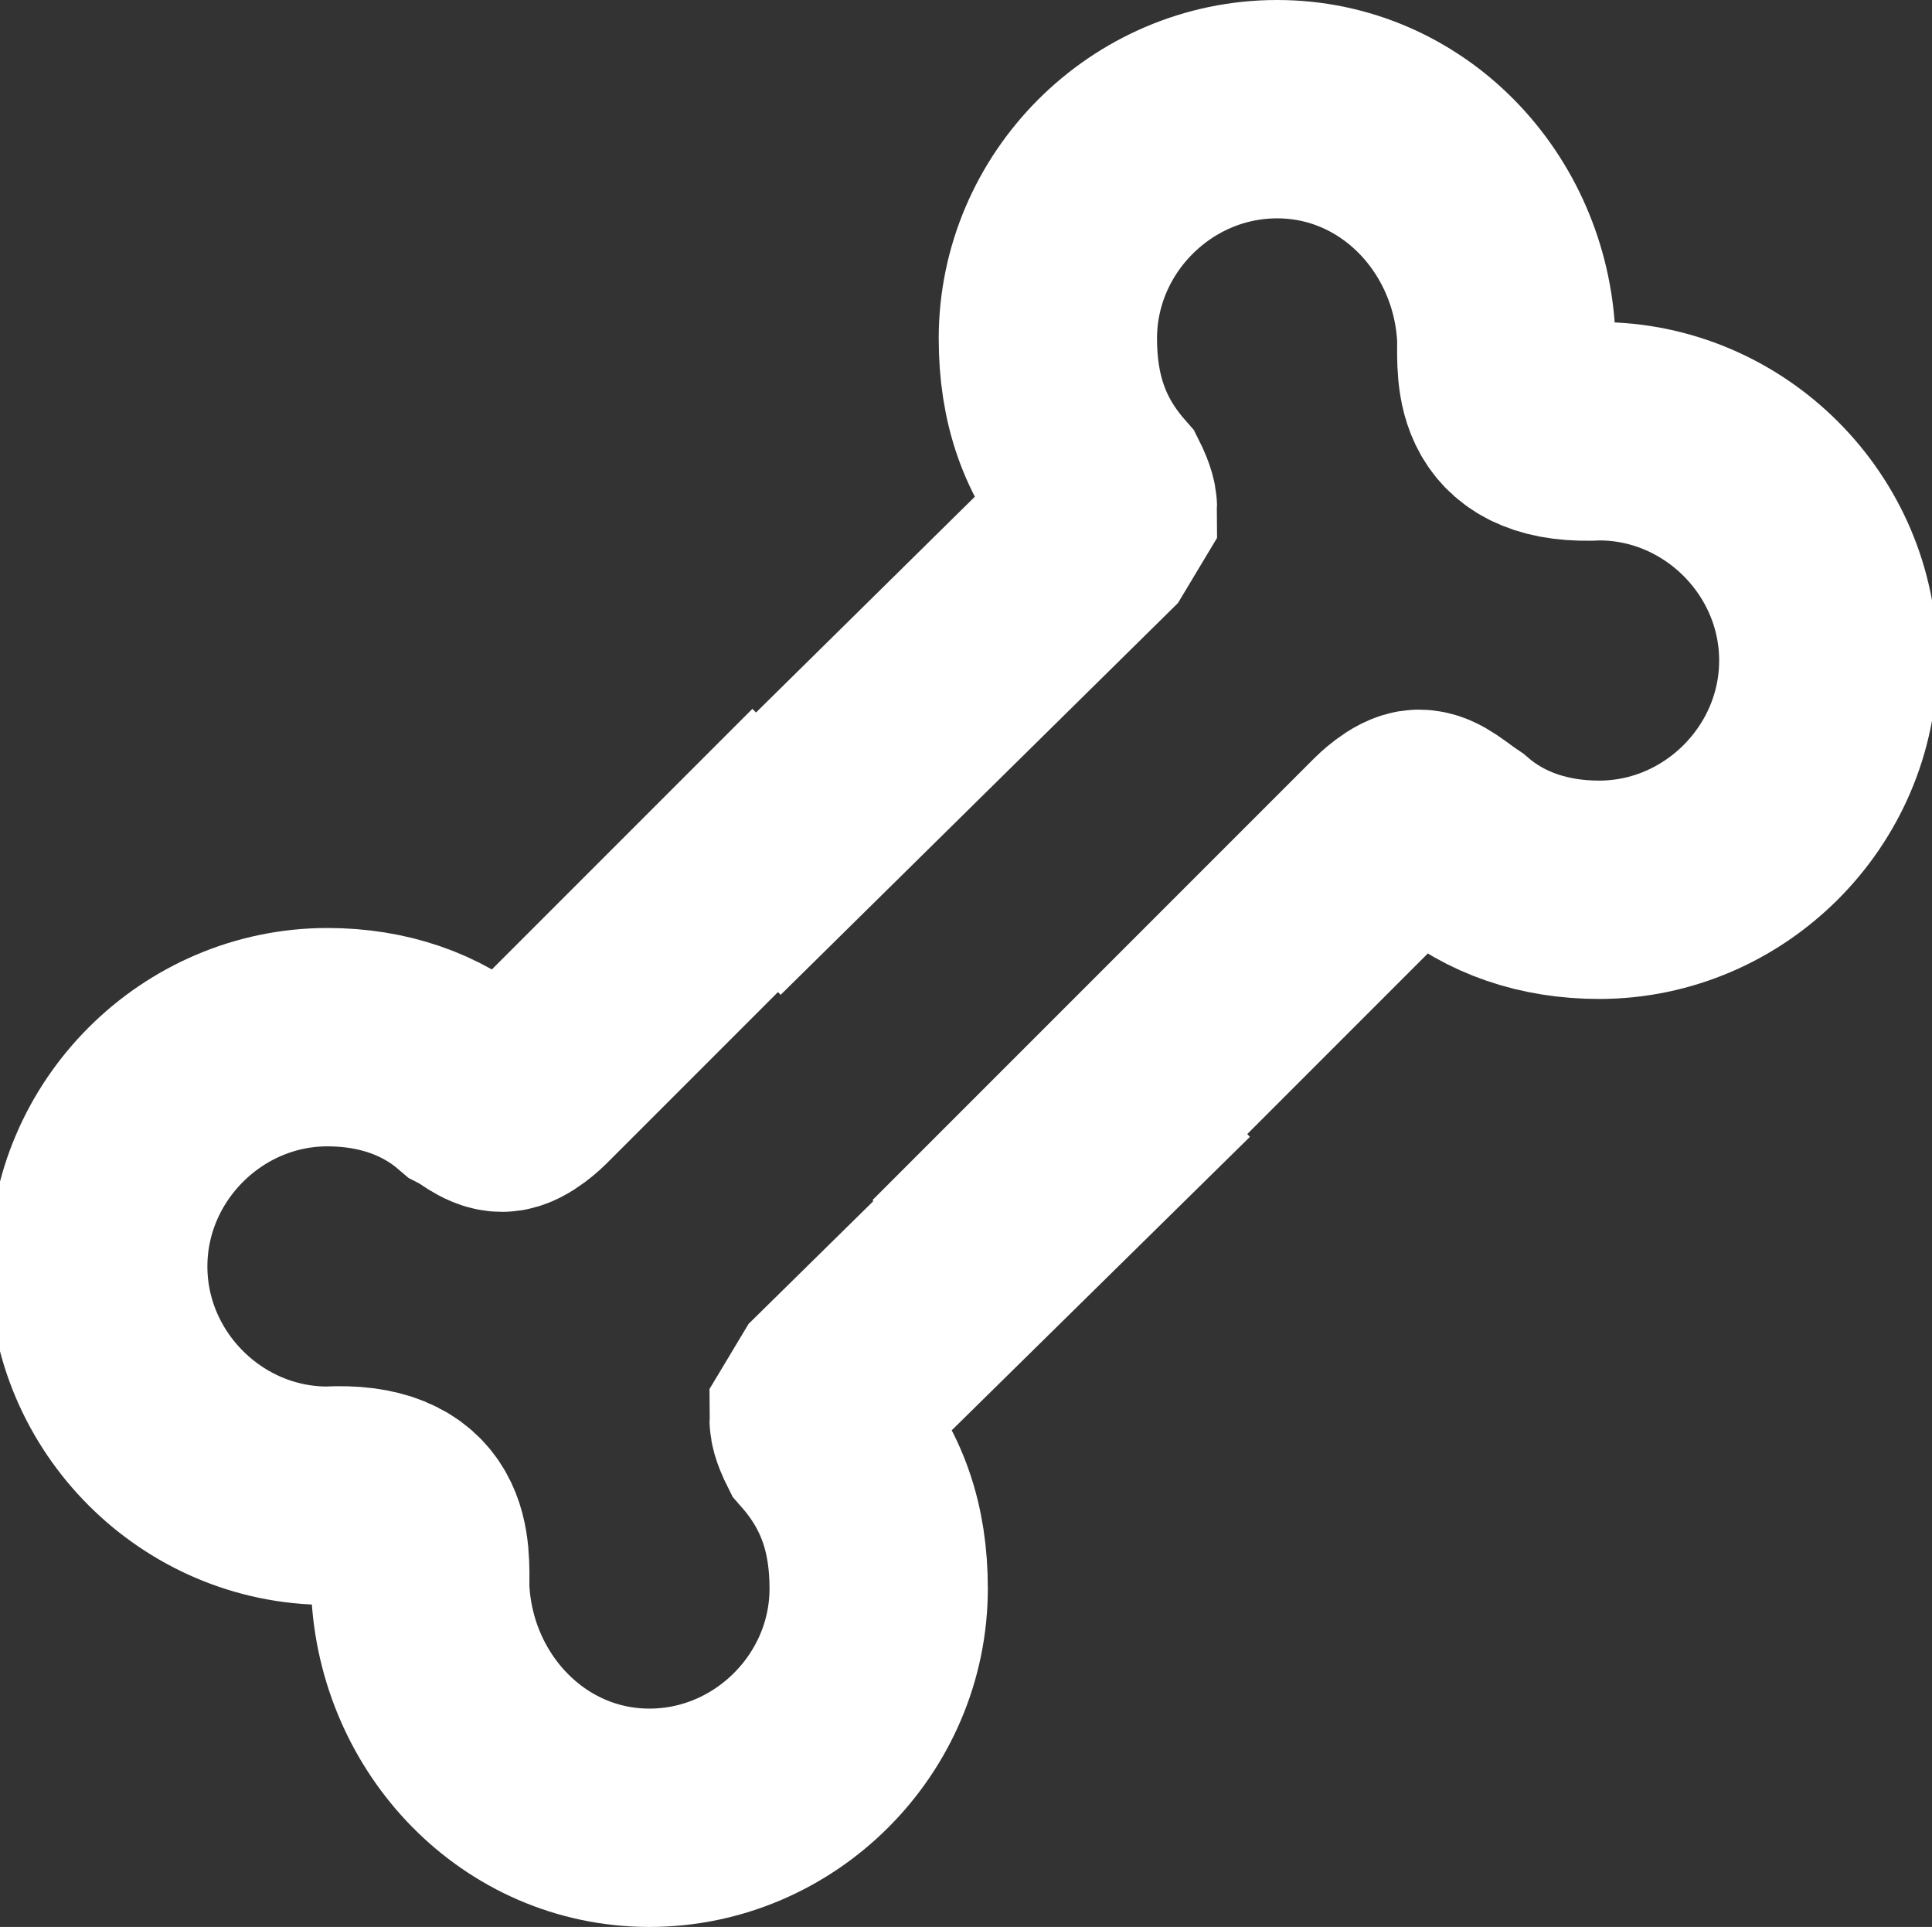 <?xml version="1.0" encoding="utf-8"?>
<!-- Generator: Adobe Illustrator 24.1.0, SVG Export Plug-In . SVG Version: 6.00 Build 0)  -->
<svg version="1.1" id="Шар_1" xmlns="http://www.w3.org/2000/svg" xmlns:xlink="http://www.w3.org/1999/xlink" x="0px" y="0px"
	 viewBox="0 0 35.4 35.3" style="enable-background:new 0 0 35.4 35.3;" xml:space="preserve">
<rect x="0" y="0" width="35.4" height="35.3" fill="#333333" stroke="none"/>
<style type="text/css">
	.st0{fill:none;stroke:#FFFFFF;stroke-width:4;stroke-miterlimit:10;}
</style>
<g>
	<path class="st0" d="M12.9,16.8l7.1-7c0,0,0.3-0.5,0.3-0.5c0-0.1-0.1-0.3-0.1-0.3c-0.7-0.8-1-1.7-1-2.8c0-2.3,1.9-4.2,4.2-4.2
		s4.1,1.9,4.2,4.2c0,0.7-0.1,1.8,1.7,1.7c2.3,0,4.2,1.9,4.2,4.2s-1.9,4.2-4.2,4.2c-1,0-1.9-0.3-2.6-0.9C26.4,15.2,26.2,15,26,15
		c-0.2,0-0.5,0.3-0.5,0.3l-8.1,8.1"/>
	<path class="st0" d="M21.5,19.4l-6.2,6.1c0,0-0.3,0.5-0.3,0.5c0,0.1,0.1,0.3,0.1,0.3c0.7,0.8,1,1.7,1,2.8c0,2.3-1.9,4.2-4.2,4.2
		s-4.1-1.9-4.2-4.2c0-0.7,0.1-1.8-1.7-1.7c-2.3,0-4.2-1.9-4.2-4.2s1.9-4.2,4.2-4.2c1,0,1.9,0.3,2.6,0.9c0.2,0.1,0.4,0.3,0.6,0.3
		c0.2,0,0.5-0.3,0.5-0.3l5.5-5.5"/>
</g>
</svg>

